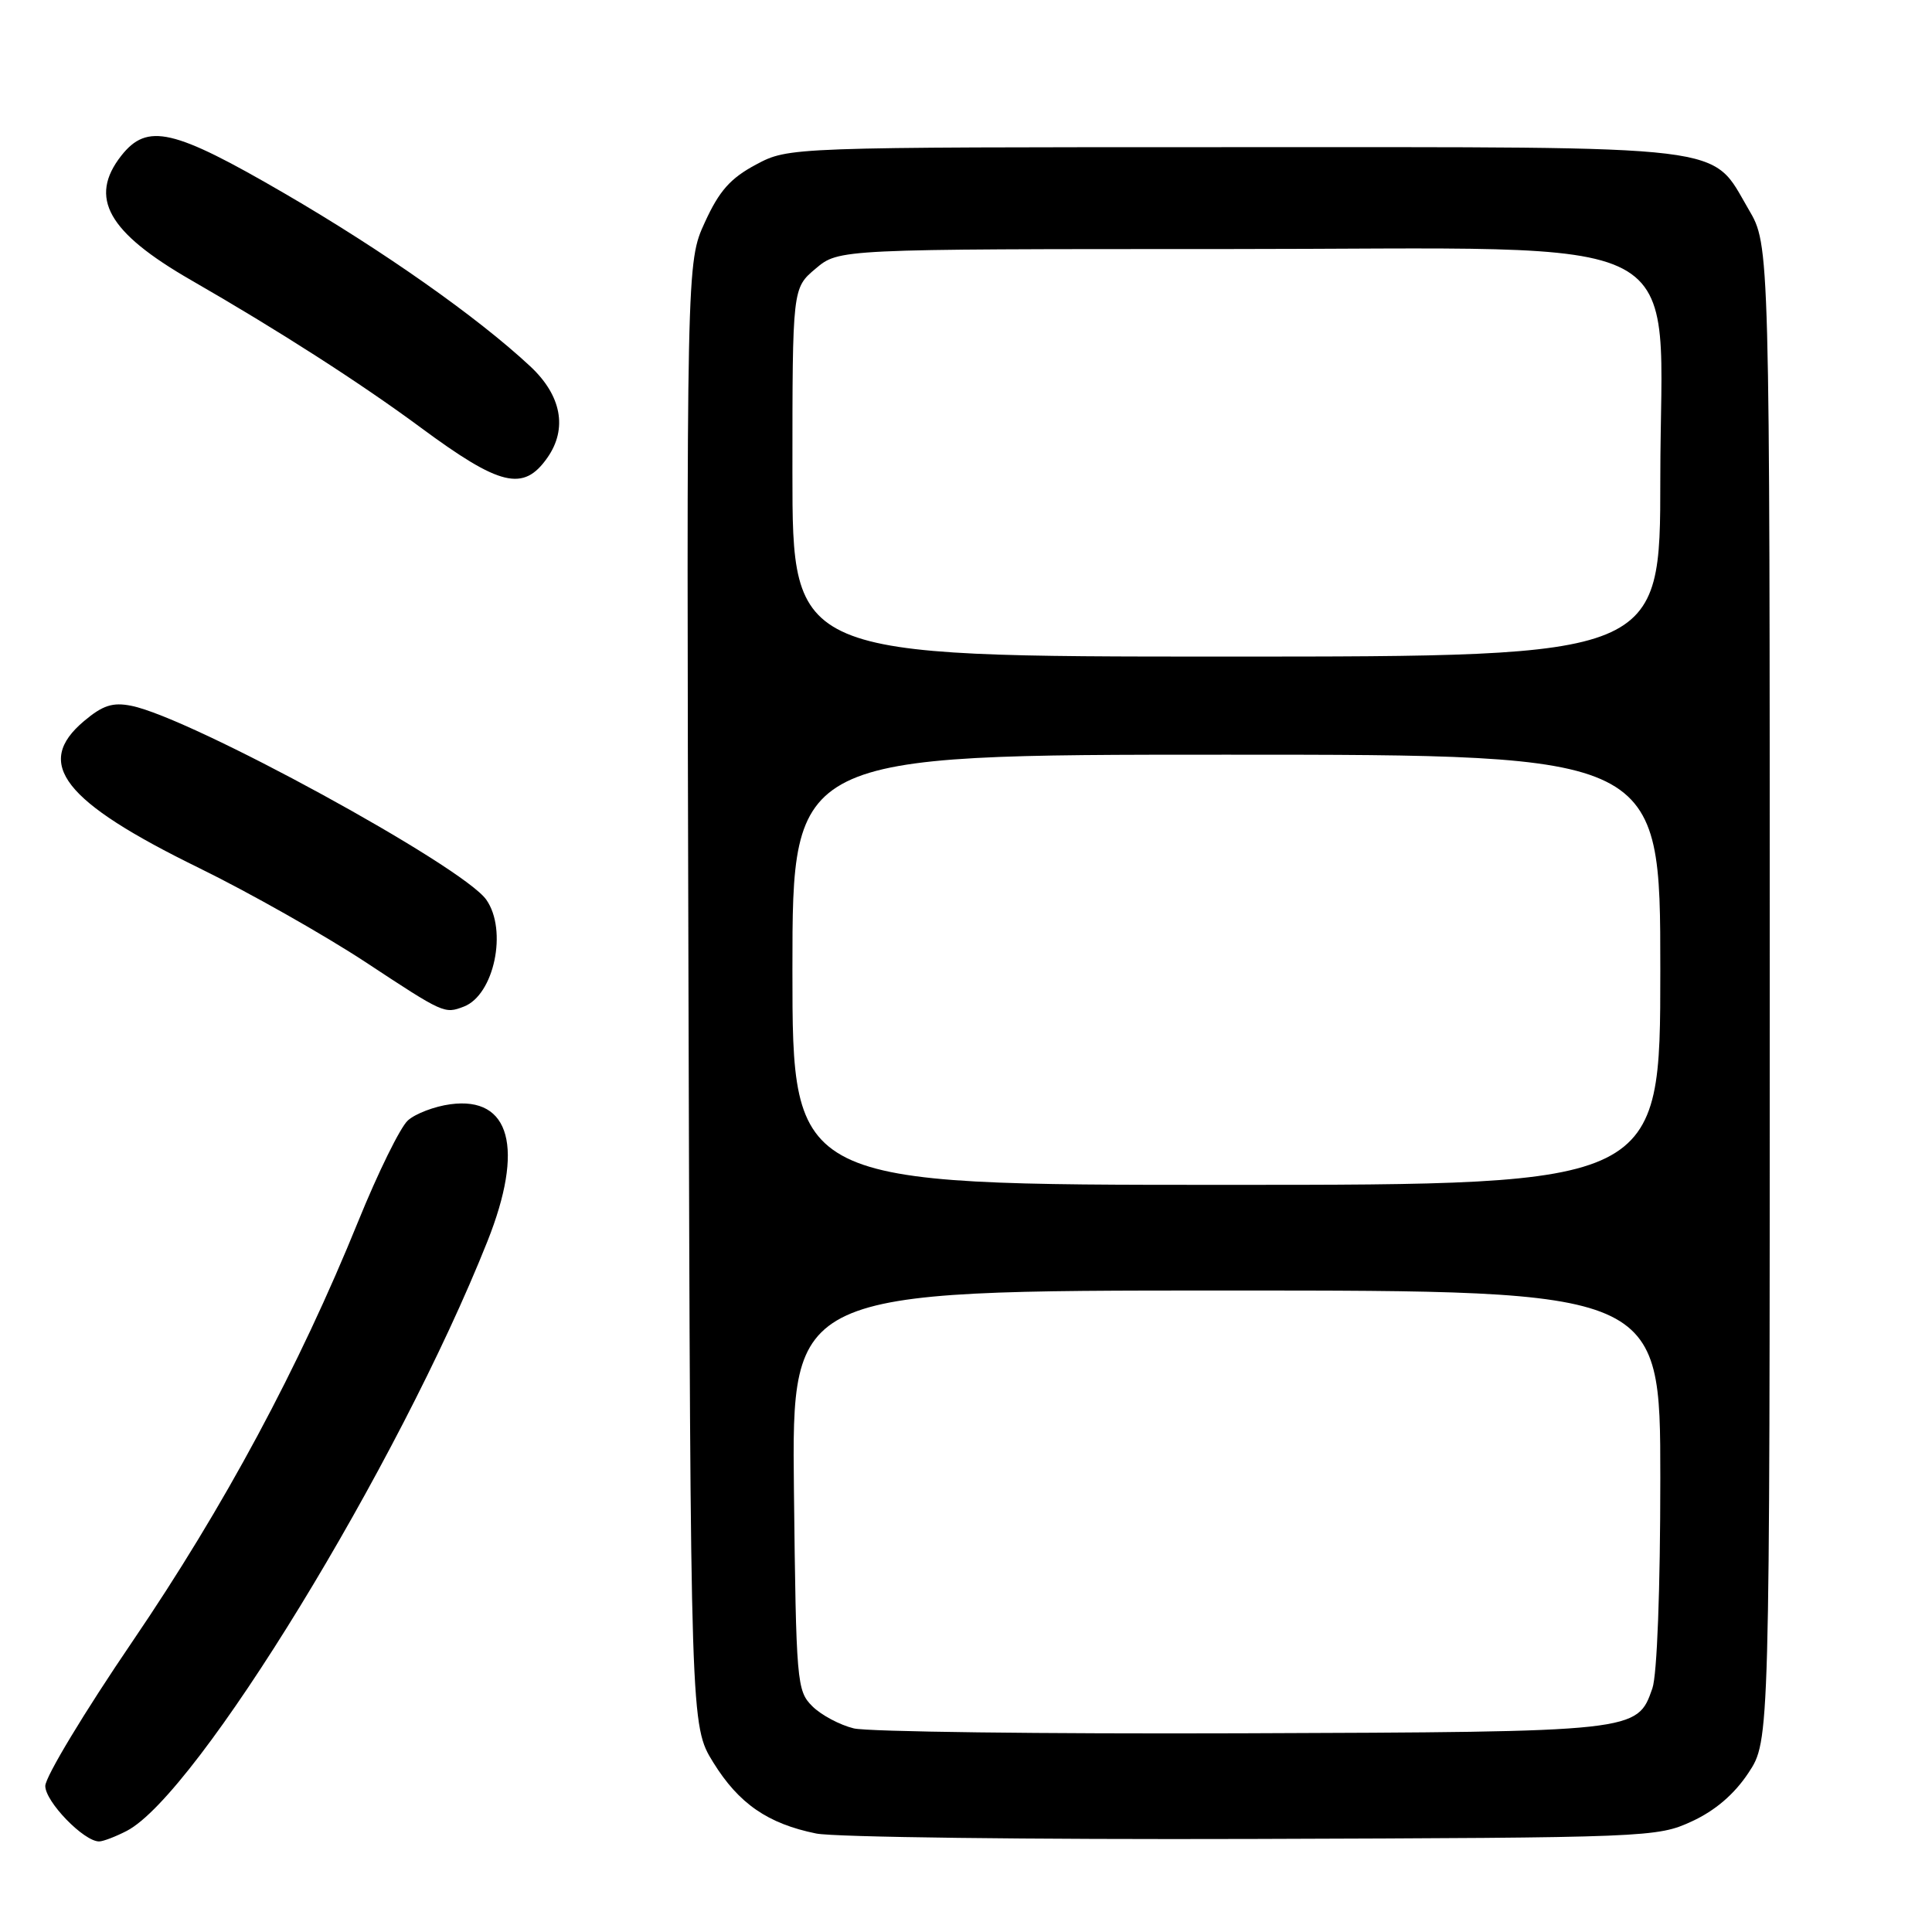 <?xml version="1.0" encoding="UTF-8" standalone="no"?>
<!DOCTYPE svg PUBLIC "-//W3C//DTD SVG 1.1//EN" "http://www.w3.org/Graphics/SVG/1.1/DTD/svg11.dtd" >
<svg xmlns="http://www.w3.org/2000/svg" xmlns:xlink="http://www.w3.org/1999/xlink" version="1.1" viewBox="0 0 256 256">
 <g >
 <path fill="currentColor"
d=" M 16.80 242.60 C 26.09 237.78 52.78 194.16 64.58 164.50 C 69.50 152.15 67.64 145.25 59.68 146.32 C 57.57 146.60 55.03 147.57 54.04 148.47 C 53.04 149.37 50.09 155.37 47.48 161.80 C 39.58 181.26 29.73 199.60 17.56 217.49 C 11.20 226.83 6.00 235.45 6.00 236.65 C 6.00 238.73 11.10 244.00 13.13 244.00 C 13.66 244.00 15.31 243.37 16.80 242.60 Z  M 224.18 241.34 C 227.28 239.91 229.81 237.74 231.68 234.91 C 234.50 230.65 234.50 230.65 234.50 131.57 C 234.50 32.50 234.50 32.50 231.71 27.76 C 226.59 19.04 230.42 19.50 163.50 19.50 C 104.50 19.50 104.50 19.50 100.17 21.81 C 96.78 23.62 95.30 25.29 93.40 29.45 C 90.96 34.76 90.96 34.76 91.23 131.71 C 91.50 228.66 91.50 228.66 94.51 233.53 C 97.89 238.99 101.74 241.65 108.15 242.95 C 110.54 243.44 136.57 243.76 166.00 243.67 C 218.54 243.50 219.58 243.46 224.18 241.34 Z  M 61.46 133.38 C 65.47 131.84 67.28 123.27 64.44 119.22 C 61.32 114.77 25.27 95.07 17.39 93.52 C 14.93 93.03 13.61 93.46 11.14 95.54 C 4.44 101.17 8.38 106.20 26.35 115.00 C 33.03 118.27 42.96 123.89 48.41 127.47 C 58.82 134.33 58.89 134.36 61.46 133.38 Z  M 72.53 60.65 C 75.23 56.80 74.40 52.39 70.25 48.53 C 63.23 41.99 50.79 33.24 37.67 25.61 C 22.95 17.05 19.52 16.26 16.07 20.63 C 11.71 26.19 14.28 30.77 25.32 37.12 C 36.92 43.79 47.83 50.80 55.74 56.65 C 66.28 64.44 69.36 65.18 72.53 60.65 Z  M 113.13 229.02 C 111.28 228.57 108.80 227.25 107.63 226.08 C 105.58 224.03 105.49 222.95 105.20 197.47 C 104.91 171.00 104.91 171.00 162.45 171.00 C 220.00 171.00 220.00 171.00 220.00 195.85 C 220.00 210.62 219.57 221.92 218.95 223.71 C 216.94 229.49 216.97 229.48 164.50 229.67 C 138.10 229.76 114.98 229.47 113.13 229.02 Z  M 105.00 128.50 C 105.00 100.00 105.00 100.00 162.50 100.00 C 220.00 100.00 220.00 100.00 220.00 128.50 C 220.00 157.00 220.00 157.00 162.50 157.00 C 105.00 157.00 105.00 157.00 105.00 128.50 Z  M 105.00 62.59 C 105.00 38.18 105.00 38.18 108.08 35.59 C 111.15 33.00 111.15 33.00 162.18 33.00 C 226.03 33.00 220.00 29.83 220.00 63.40 C 220.00 87.00 220.00 87.00 162.50 87.00 C 105.00 87.00 105.00 87.00 105.00 62.59 Z "/>
</g>
</svg>